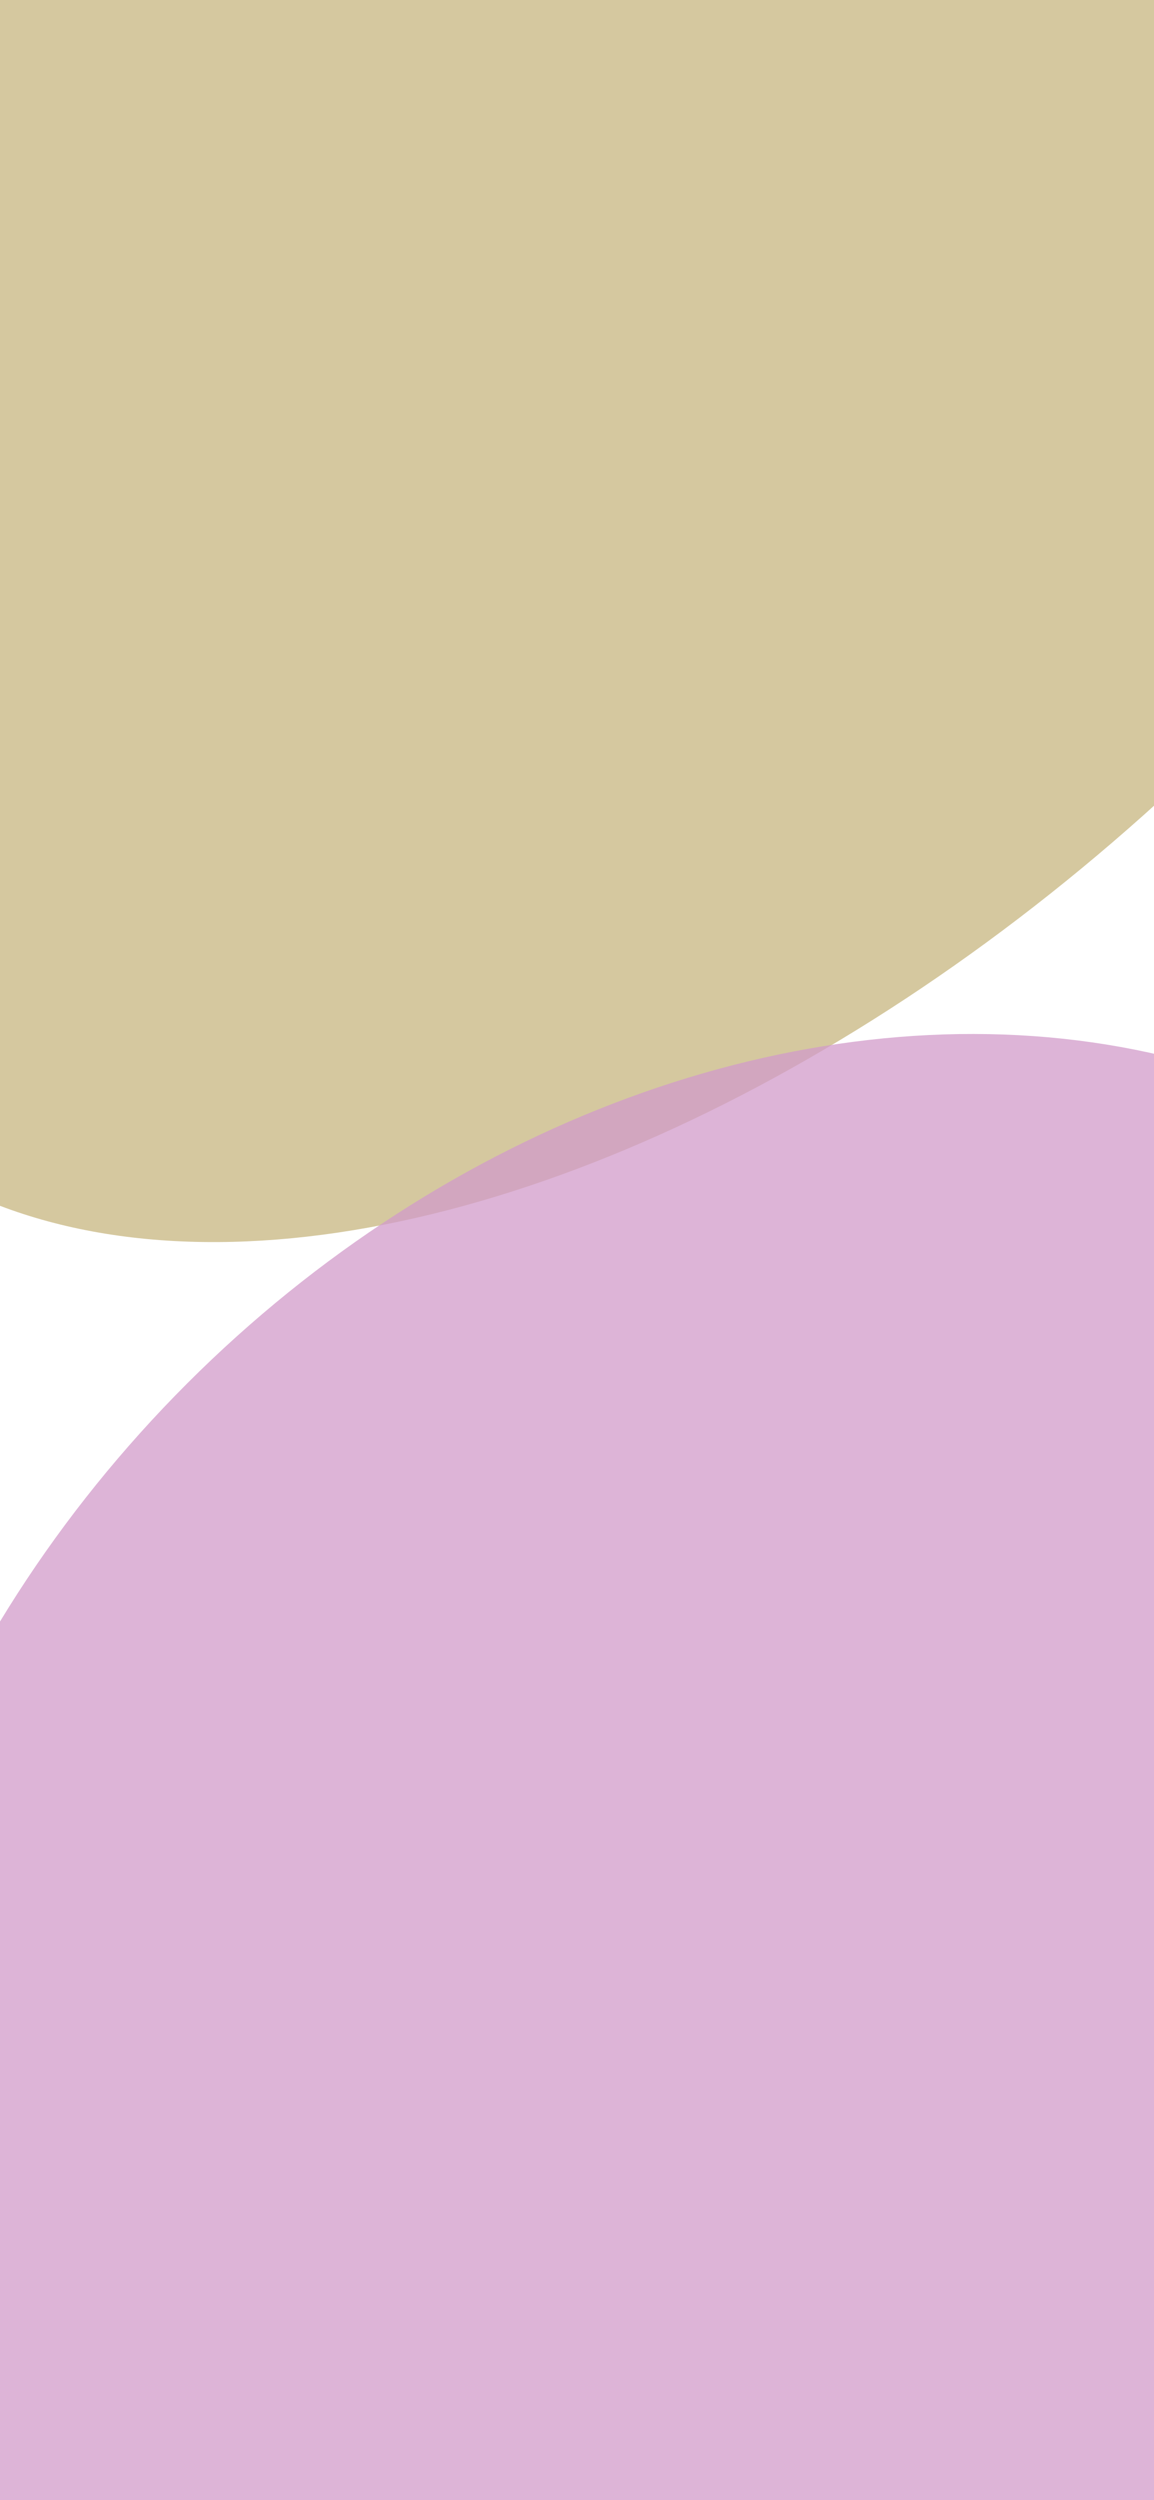 <svg width="375" height="812" viewBox="475 625 300 612" fill="none"
    xmlns="http://www.w3.org/2000/svg">
    <g opacity="0.75" filter="url(#filter0_f_9054_20330)">
        <ellipse cx="664.625" cy="664.624" rx="185.5" ry="324.5"
            transform="rotate(45 664.625 664.624)" fill="#c7b67f" />
    </g>
    <g opacity="0.75" filter="url(#filter1_f_9054_20330)">
        <ellipse cx="674.541" cy="1116.54" rx="213.387" ry="267"
            transform="rotate(45 674.541 1116.54)" fill="#d19bca" />
    </g>
    <defs>
        <filter id="filter0_f_9054_20330" x="0.278" y="0.278" width="1328.69" height="1328.69"
            filterUnits="userSpaceOnUse" color-interpolation-filters="sRGB">
            <feFlood flood-opacity="0" result="BackgroundImageFix" />
            <feBlend mode="normal" in="SourceGraphic" in2="BackgroundImageFix" result="shape" />
            <feGaussianBlur stdDeviation="200" result="effect1_foregroundBlur_9054_20330" />
        </filter>
        <filter id="filter1_f_9054_20330" x="32.847" y="474.848" width="1283.39" height="1283.39"
            filterUnits="userSpaceOnUse" color-interpolation-filters="sRGB">
            <feFlood flood-opacity="0" result="BackgroundImageFix" />
            <feBlend mode="normal" in="SourceGraphic" in2="BackgroundImageFix" result="shape" />
            <feGaussianBlur stdDeviation="200" result="effect1_foregroundBlur_9054_20330" />
        </filter>
    </defs>
</svg>